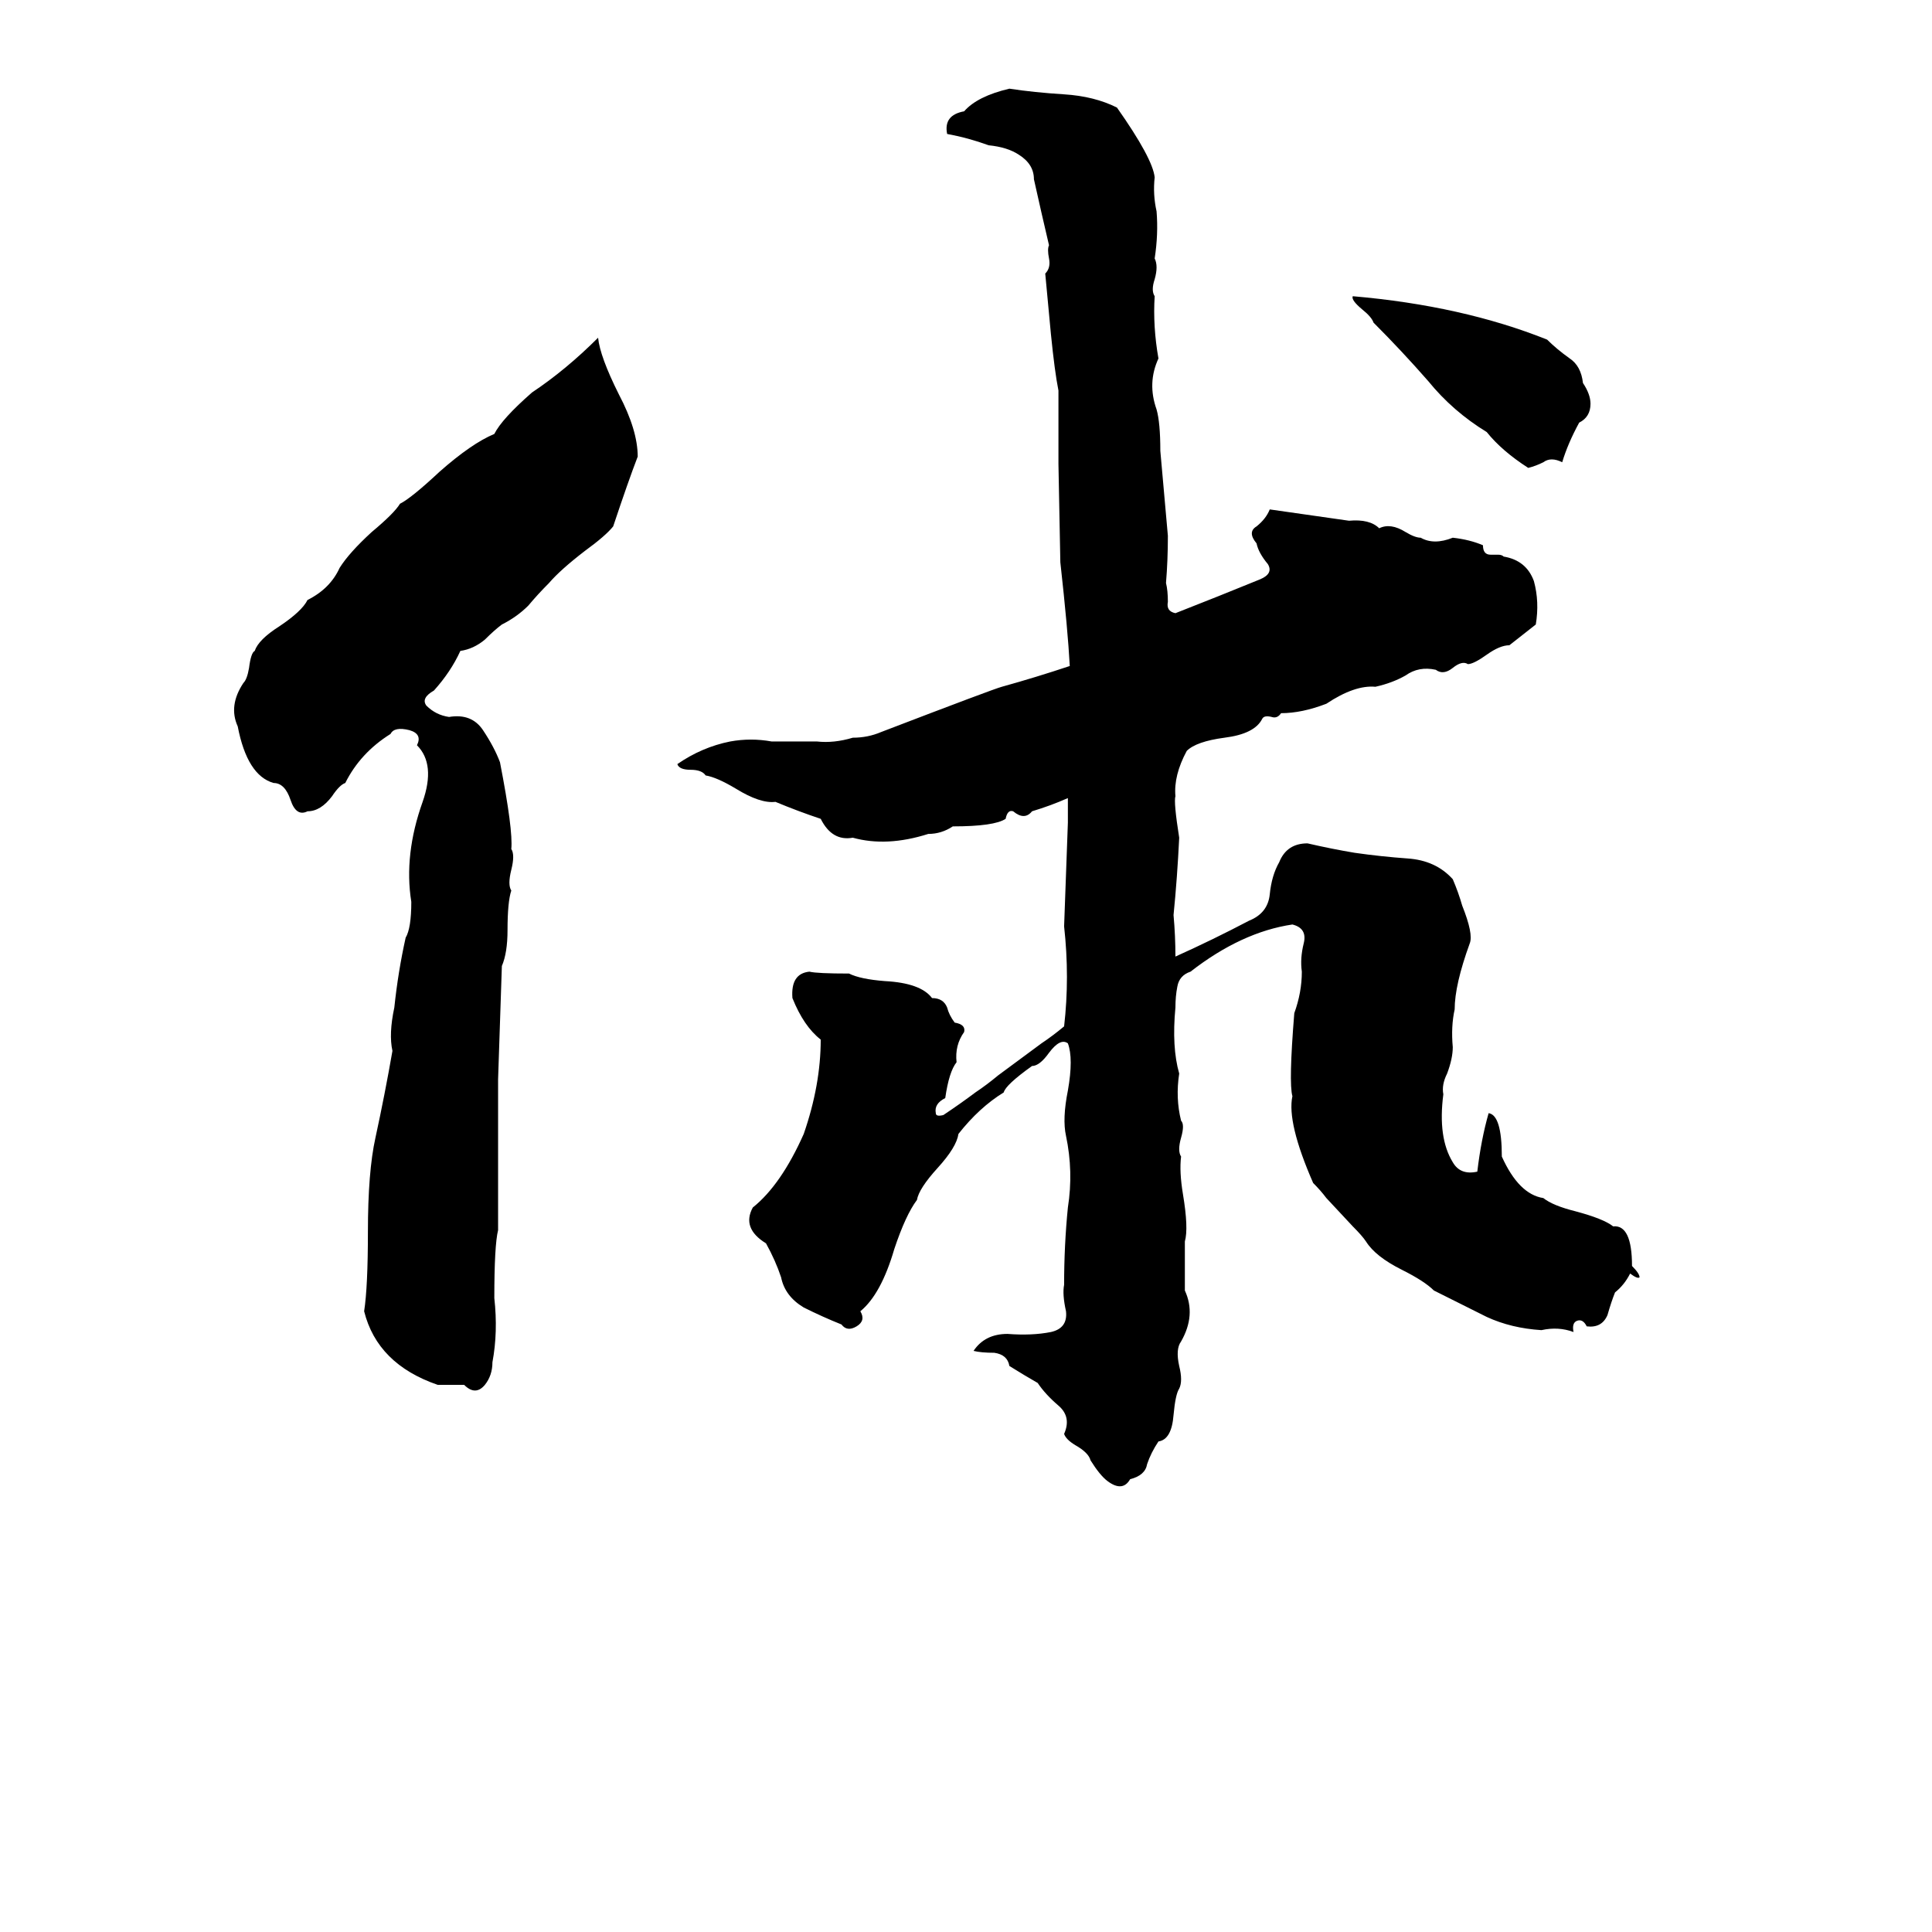 <svg xmlns="http://www.w3.org/2000/svg" viewBox="0 -800 1024 1024">
	<path fill="#000000" d="M535 -753Q548 -751 564 -750Q580 -749 592 -743Q611 -716 612 -706Q611 -697 613 -688Q614 -676 612 -663Q614 -659 612 -652Q610 -646 612 -643Q611 -627 614 -610Q608 -597 613 -583Q615 -576 615 -561L619 -516Q619 -503 618 -491Q619 -487 619 -481Q618 -476 623 -475Q646 -484 668 -493Q675 -496 672 -501Q667 -507 666 -512Q661 -518 666 -521Q671 -525 673 -530Q694 -527 715 -524Q726 -525 731 -520Q737 -523 745 -518Q750 -515 753 -515Q760 -511 770 -515Q779 -514 786 -511Q786 -506 790 -506H794Q796 -506 797 -505Q809 -503 813 -492Q816 -481 814 -469L800 -458Q795 -458 788 -453Q781 -448 778 -448Q775 -450 770 -446Q765 -442 761 -445Q752 -447 745 -442Q738 -438 729 -436Q718 -437 703 -427Q690 -422 679 -422Q677 -419 674 -420Q670 -421 669 -419Q665 -411 649 -409Q634 -407 629 -402Q622 -389 623 -378Q622 -375 625 -356Q624 -335 622 -315Q623 -304 623 -293Q643 -302 662 -312Q672 -316 673 -326Q674 -336 678 -343Q682 -353 693 -353Q706 -350 718 -348Q732 -346 746 -345Q761 -344 770 -334Q773 -327 775 -320Q781 -305 779 -300Q771 -278 771 -265Q769 -256 770 -245Q770 -239 767 -231Q764 -225 765 -220Q762 -197 770 -184Q774 -177 783 -179Q785 -196 789 -210Q796 -209 796 -187Q805 -167 818 -165Q823 -161 835 -158Q850 -154 855 -150Q865 -151 865 -129Q869 -125 869 -123Q868 -122 864 -125Q861 -119 856 -115Q854 -110 852 -103Q849 -96 841 -97Q839 -101 836 -100Q833 -99 834 -94Q826 -97 817 -95Q801 -96 788 -102Q774 -109 760 -116Q755 -121 743 -127Q729 -134 724 -142Q722 -145 717 -150L703 -165Q700 -169 696 -173Q682 -205 685 -219Q683 -226 686 -263Q690 -274 690 -285Q689 -292 691 -300Q693 -308 685 -310Q658 -306 631 -285Q625 -283 624 -277Q623 -272 623 -266Q621 -245 625 -231Q623 -218 626 -206Q628 -204 626 -197Q624 -190 626 -187Q625 -179 627 -167Q630 -149 628 -142Q628 -129 628 -116Q634 -103 626 -89Q623 -85 625 -76Q627 -68 625 -64Q623 -61 622 -50Q621 -37 614 -36Q610 -30 608 -24Q607 -18 599 -16Q595 -9 587 -15Q583 -18 578 -26Q577 -30 570 -34Q565 -37 564 -40Q568 -49 561 -55Q554 -61 550 -67Q543 -71 535 -76Q534 -82 527 -83Q520 -83 516 -84Q522 -93 534 -93Q547 -92 557 -94Q566 -96 565 -105Q563 -114 564 -119Q564 -140 566 -160Q569 -179 565 -198Q563 -207 566 -222Q569 -239 566 -247Q562 -250 556 -242Q551 -235 547 -235Q533 -225 532 -221Q519 -213 508 -199Q507 -192 497 -181Q487 -170 486 -164Q480 -156 474 -138Q467 -114 456 -105Q459 -100 454 -97Q449 -94 446 -98Q436 -102 426 -107Q416 -113 414 -123Q411 -132 406 -141Q393 -149 399 -160Q414 -172 426 -199Q435 -225 435 -249Q426 -256 420 -271Q419 -284 429 -285Q433 -284 450 -284Q456 -281 469 -280Q488 -279 494 -271Q500 -271 502 -266Q503 -262 506 -258Q512 -257 511 -253Q506 -246 507 -237Q503 -232 501 -218Q495 -215 496 -210Q496 -208 500 -209Q509 -215 517 -221Q523 -225 529 -230L552 -247Q558 -251 564 -256Q567 -282 564 -309Q565 -336 566 -364Q566 -370 566 -377Q557 -373 547 -370Q543 -365 537 -370Q534 -371 533 -366Q527 -362 505 -362Q499 -358 492 -358Q470 -351 452 -356Q441 -354 435 -366Q423 -370 411 -375Q403 -374 390 -382Q380 -388 374 -389Q372 -392 366 -392Q360 -392 359 -395Q372 -404 387 -407Q398 -409 409 -407Q421 -407 433 -407Q442 -406 452 -409Q460 -409 467 -412Q527 -435 531 -436Q549 -441 567 -447Q566 -466 562 -502L561 -554Q561 -573 561 -593Q559 -603 557 -623L554 -655Q557 -658 556 -663Q555 -668 556 -670Q552 -687 548 -705Q548 -713 540 -718Q534 -722 524 -723Q513 -727 502 -729Q500 -739 511 -741Q518 -749 535 -753ZM717 -643Q775 -638 820 -620Q825 -615 832 -610Q838 -606 839 -597Q843 -591 843 -586Q843 -579 837 -576Q831 -565 828 -555Q822 -558 818 -555Q814 -553 810 -552Q796 -561 788 -571Q770 -582 757 -598Q743 -614 728 -629Q727 -632 722 -636Q716 -641 717 -643ZM317 -621Q318 -611 328 -591Q338 -572 338 -558Q333 -545 325 -521Q321 -516 310 -508Q297 -498 291 -491Q285 -485 280 -479Q274 -473 266 -469Q262 -466 257 -461Q251 -456 244 -455Q239 -444 230 -434Q223 -430 226 -426Q231 -421 238 -420Q250 -422 256 -413Q262 -404 265 -396Q272 -360 271 -350Q273 -347 271 -339Q269 -331 271 -328Q269 -322 269 -307Q269 -295 266 -288L264 -228Q264 -203 264 -178V-148Q262 -140 262 -112Q264 -94 261 -78Q261 -71 257 -66Q252 -60 246 -66Q239 -66 232 -66Q200 -77 193 -105Q195 -118 195 -147Q195 -179 199 -197Q204 -220 208 -243Q206 -252 209 -266Q211 -285 215 -303Q218 -308 218 -322Q214 -347 224 -375Q231 -395 221 -405Q224 -411 217 -413Q209 -415 207 -411Q191 -401 183 -385Q180 -384 176 -378Q170 -370 163 -370Q157 -367 154 -376Q151 -385 145 -385Q131 -389 126 -415Q121 -426 129 -438Q131 -440 132 -446Q133 -454 135 -455Q137 -461 148 -468Q160 -476 163 -482Q175 -488 180 -499Q185 -507 197 -518Q209 -528 212 -533Q218 -536 233 -550Q250 -565 262 -570Q266 -578 282 -592Q300 -604 317 -621Z"/>
</svg>